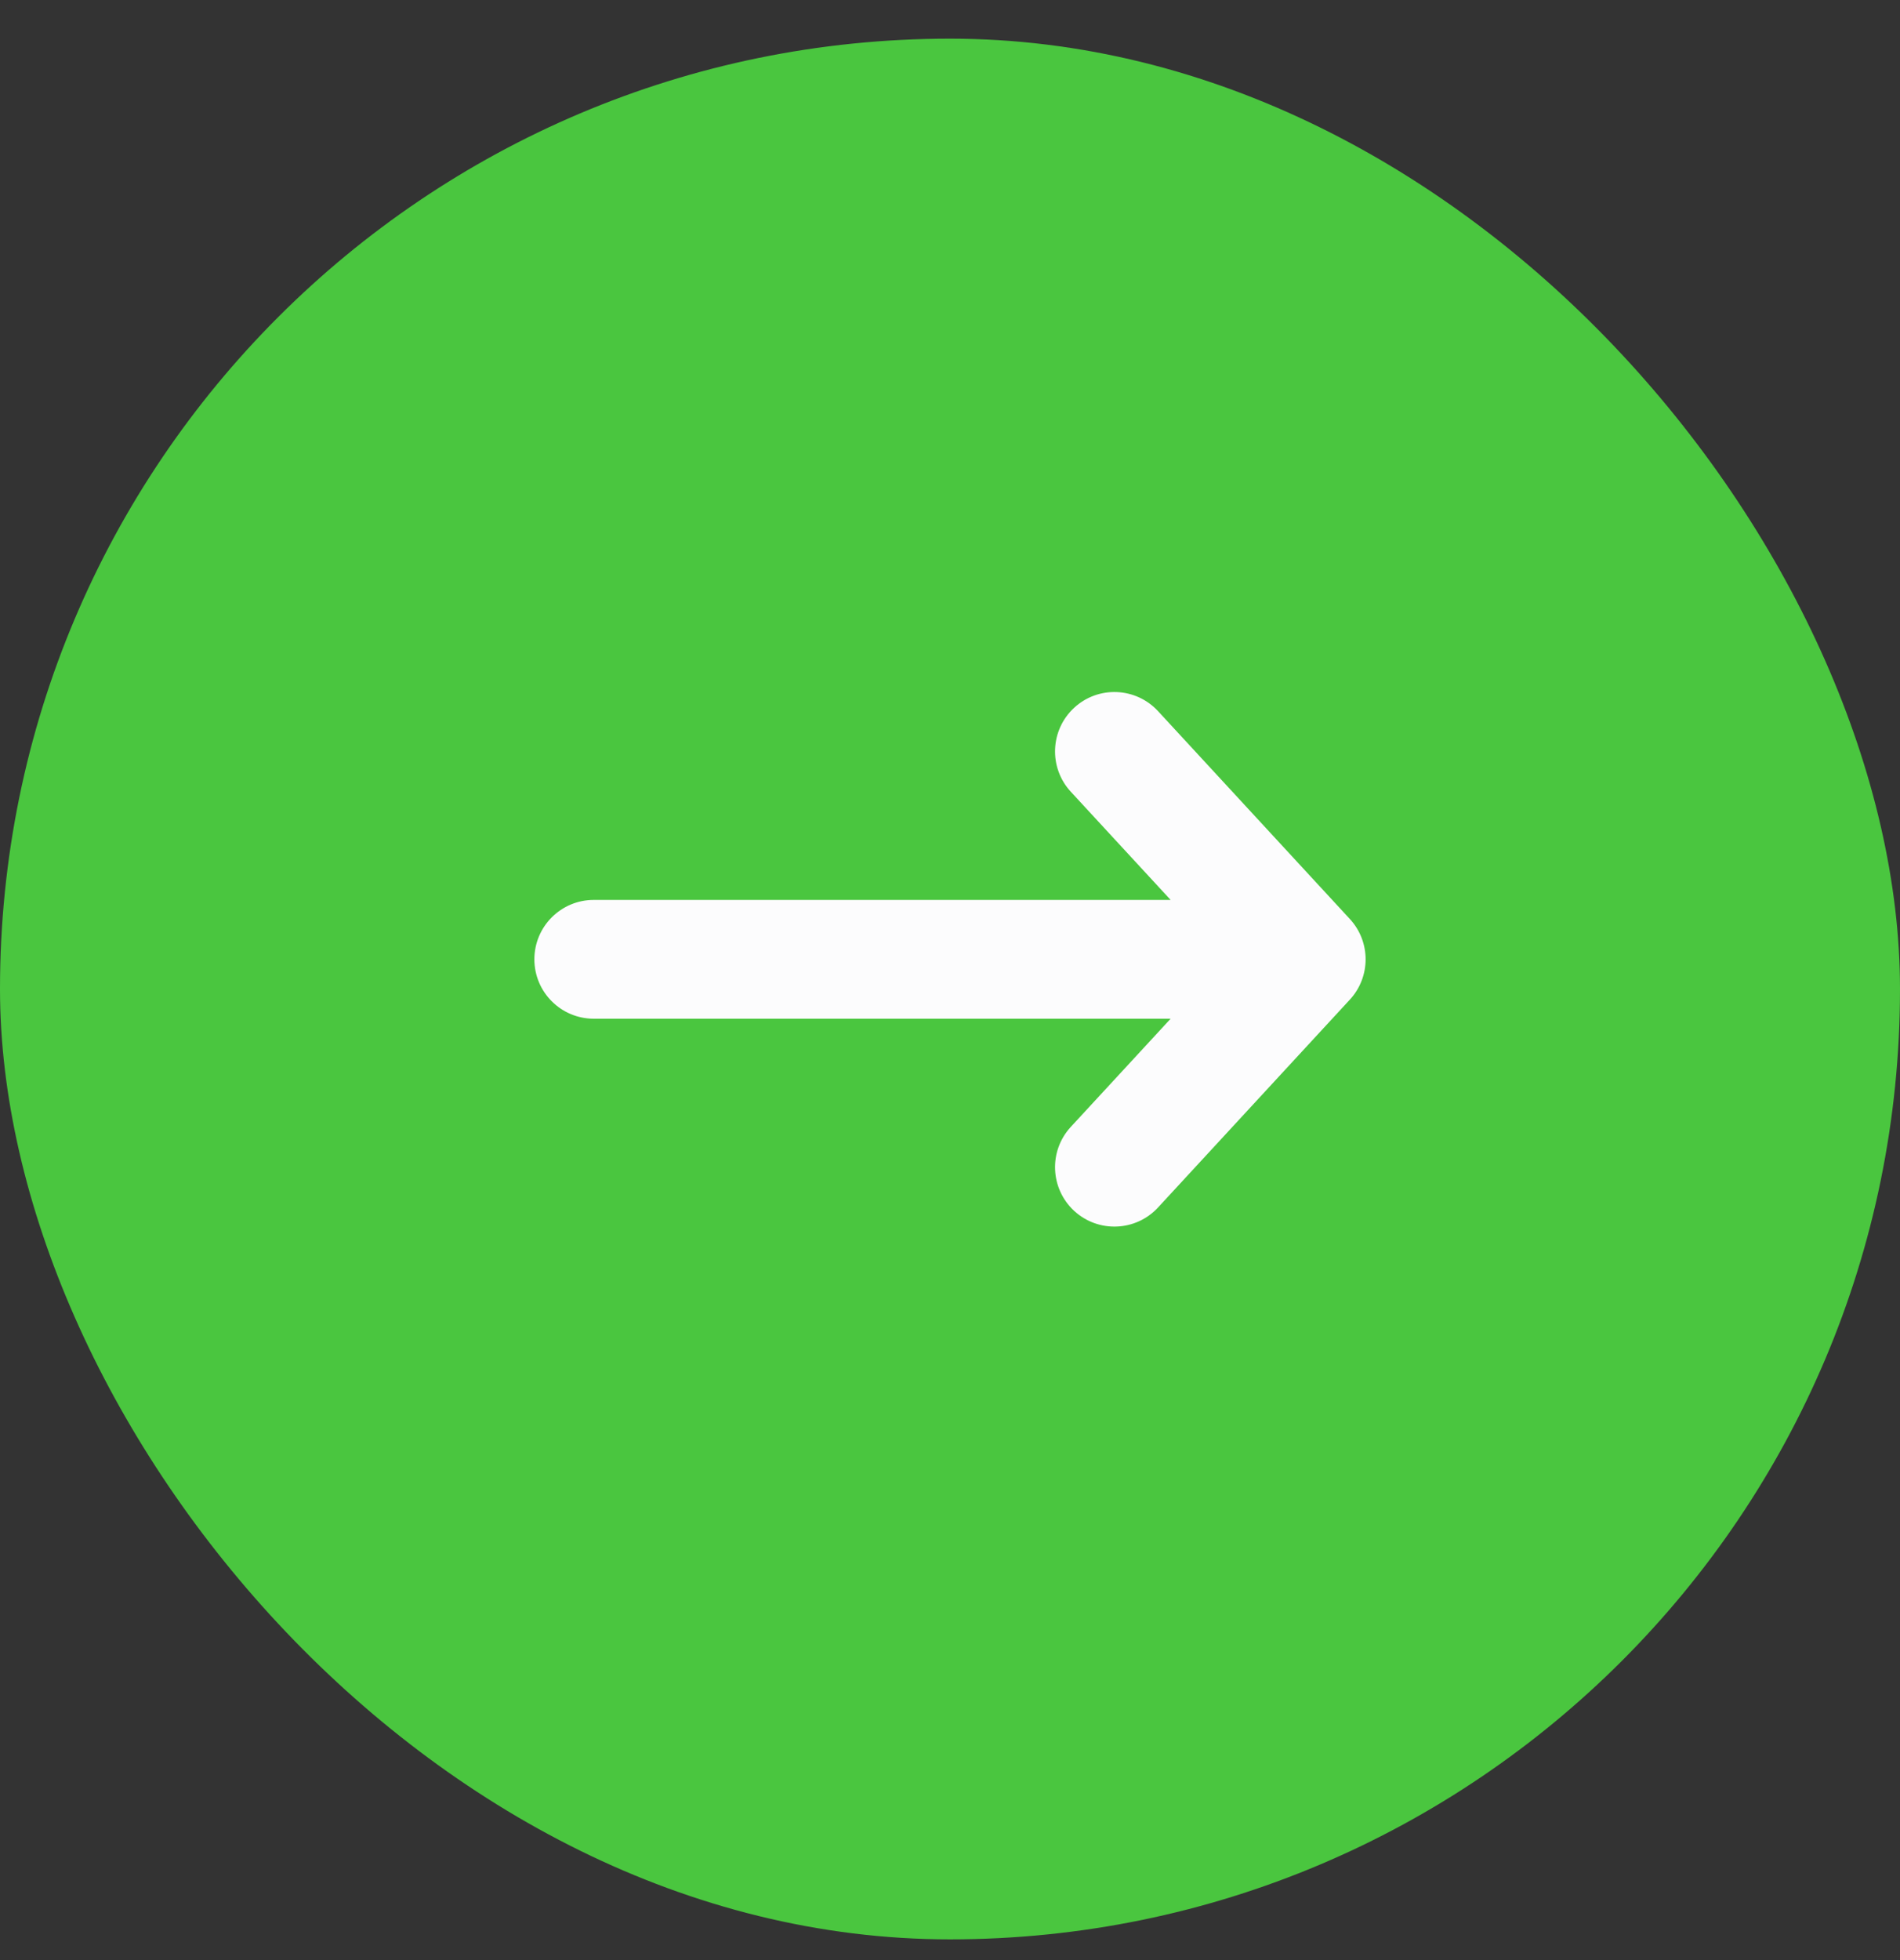 <svg width="32" height="33" viewBox="0 0 32 33" fill="none" xmlns="http://www.w3.org/2000/svg">
<rect x="0" y="0" width="32" height="33" fill="#333333" stroke="none"/>
<rect y="0.651" width="32" height="32" rx="16" fill="#4AC63F"/>
<path fill-rule="evenodd" clip-rule="evenodd" d="M18.091 11.916C18.497 11.541 19.129 11.567 19.504 11.973L22.735 15.473C23.088 15.856 23.088 16.446 22.735 16.829L19.504 20.329C19.129 20.735 18.497 20.76 18.091 20.386C17.685 20.011 17.66 19.378 18.034 18.973L19.716 17.151L10 17.151C9.448 17.151 9 16.703 9 16.151C9 15.599 9.448 15.151 10 15.151L19.716 15.151L18.034 13.329C17.66 12.923 17.685 12.291 18.091 11.916Z" fill="#FCFCFD"/>
</svg>

